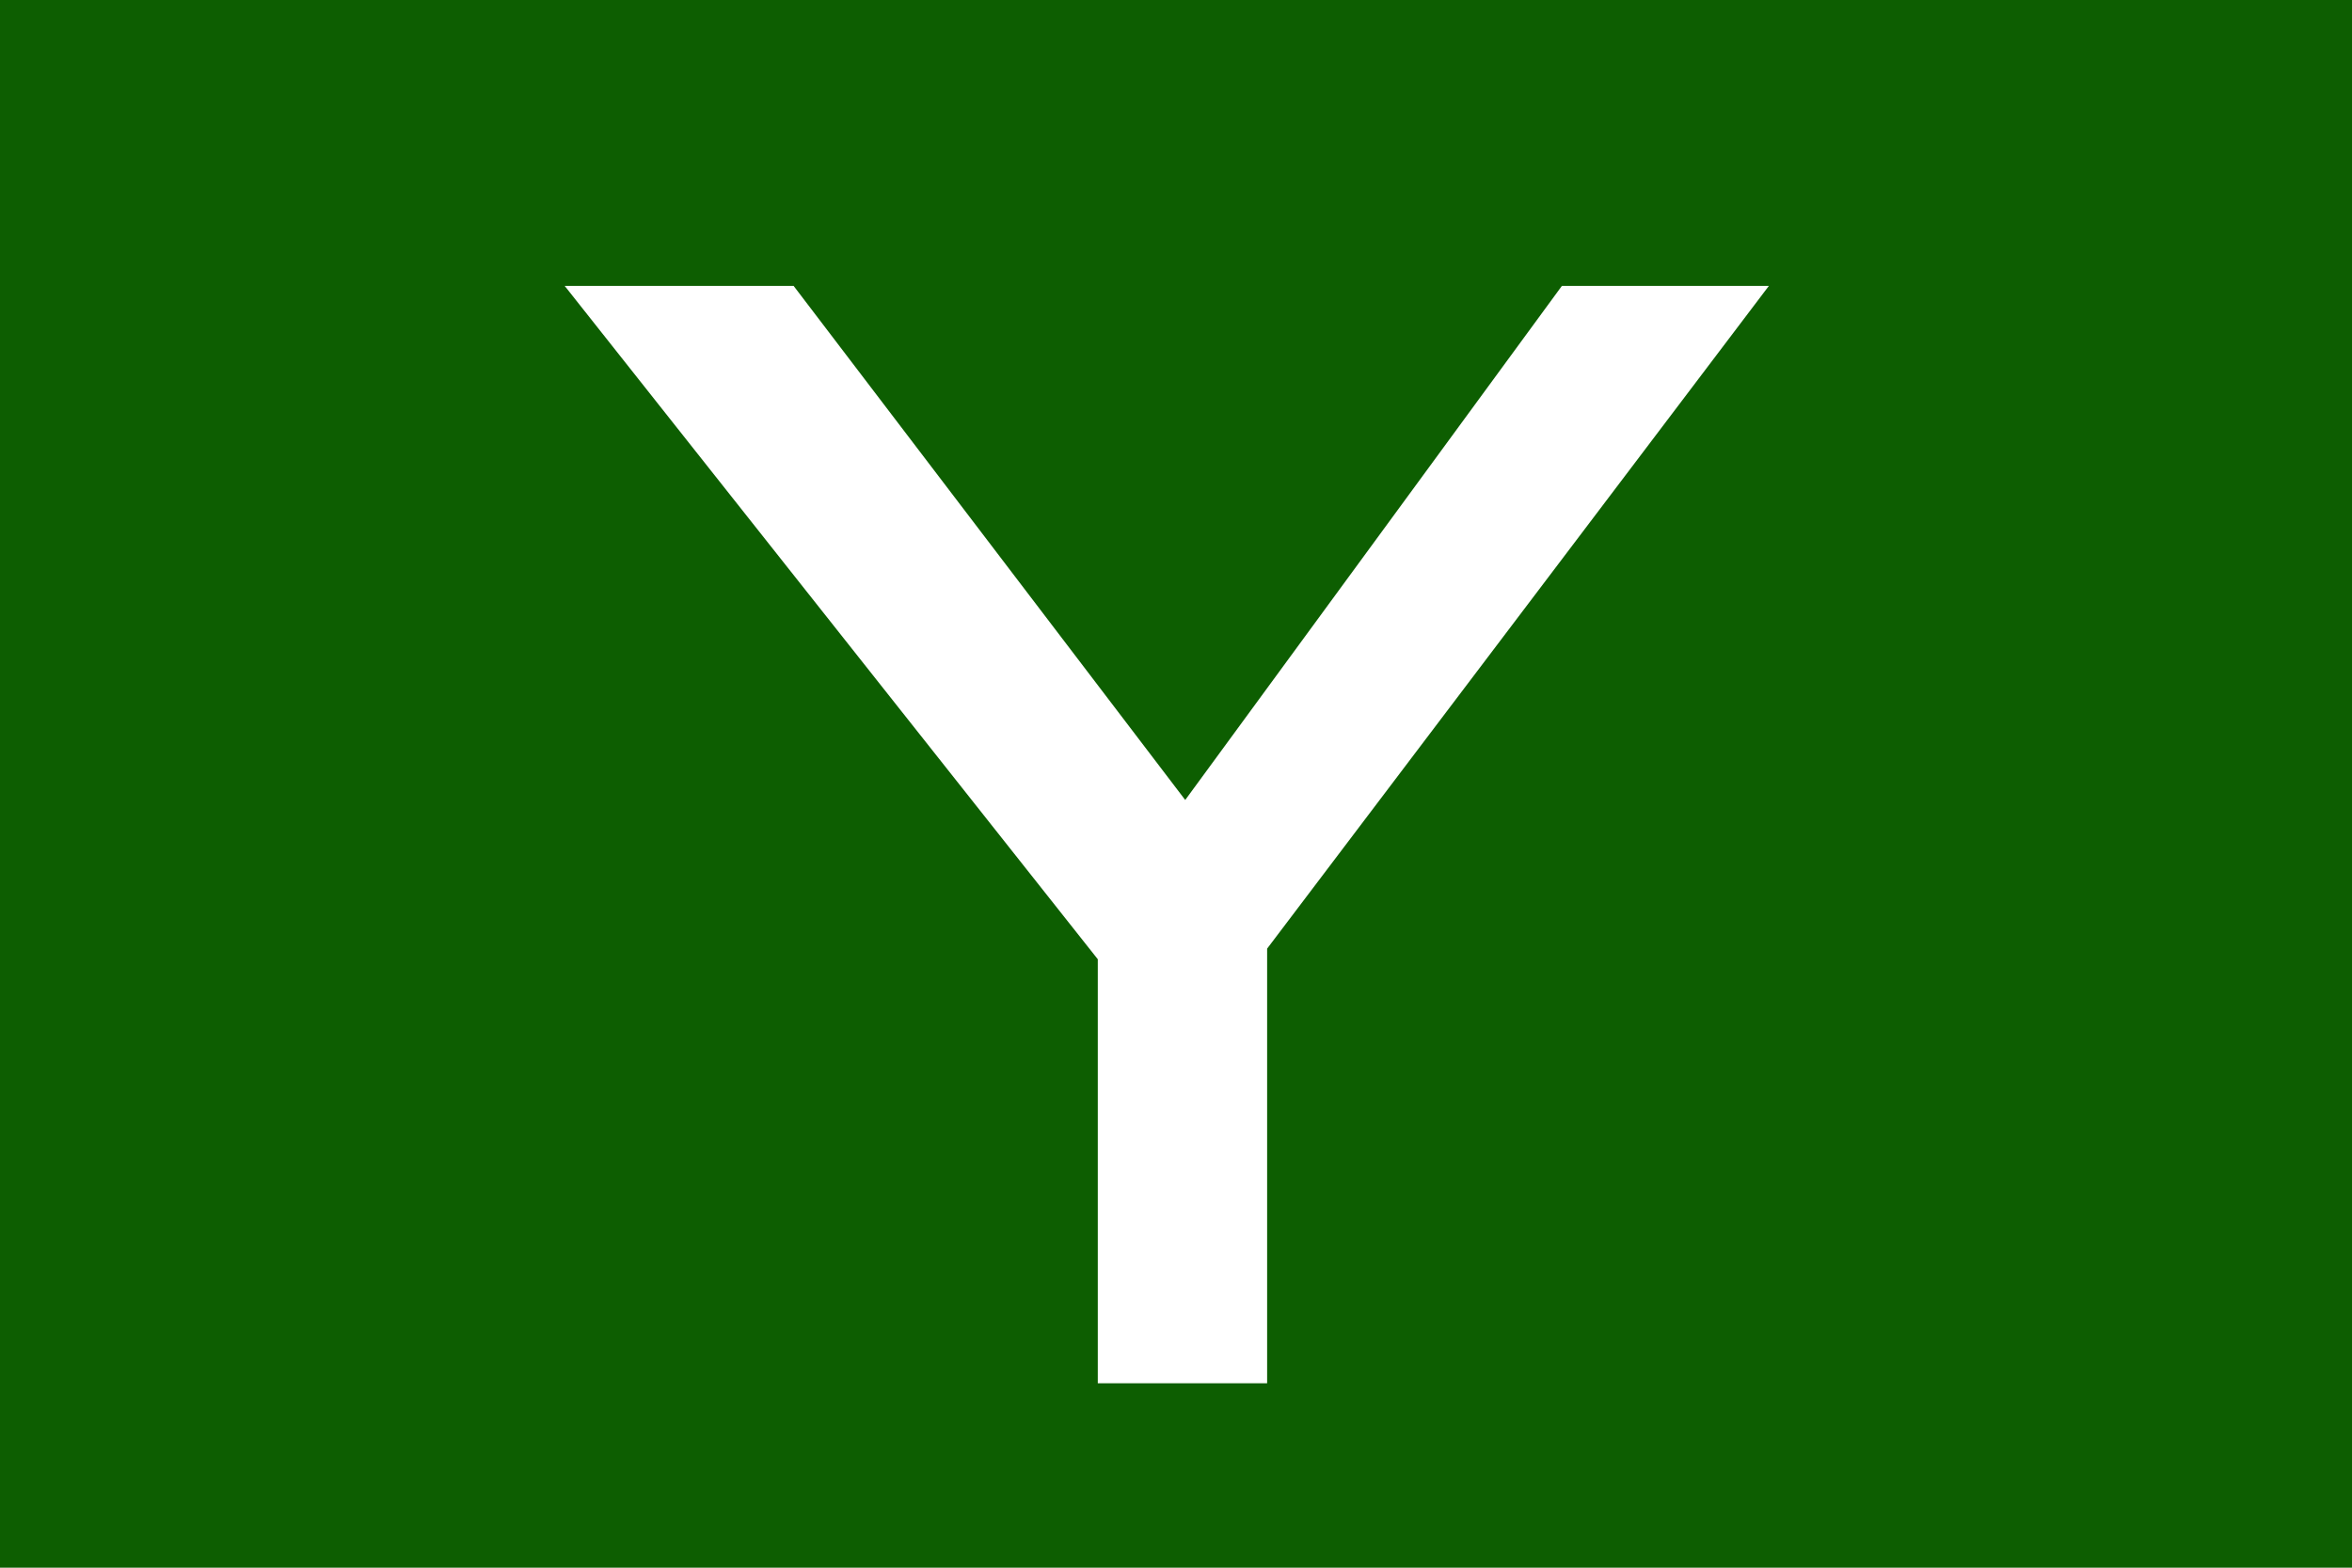 <svg width="51" height="34" viewBox="0 0 51 34" fill="none" xmlns="http://www.w3.org/2000/svg">
<rect width="51" height="34" fill="#0D5E01"/>
<path d="M23.804 30V19.12L24.382 21.534L12.244 6.2H17.208L26.116 17.896H25.3L33.868 6.2H38.356L27.238 20.888L27.476 18.848V30H23.804Z" fill="white"/>
</svg>
